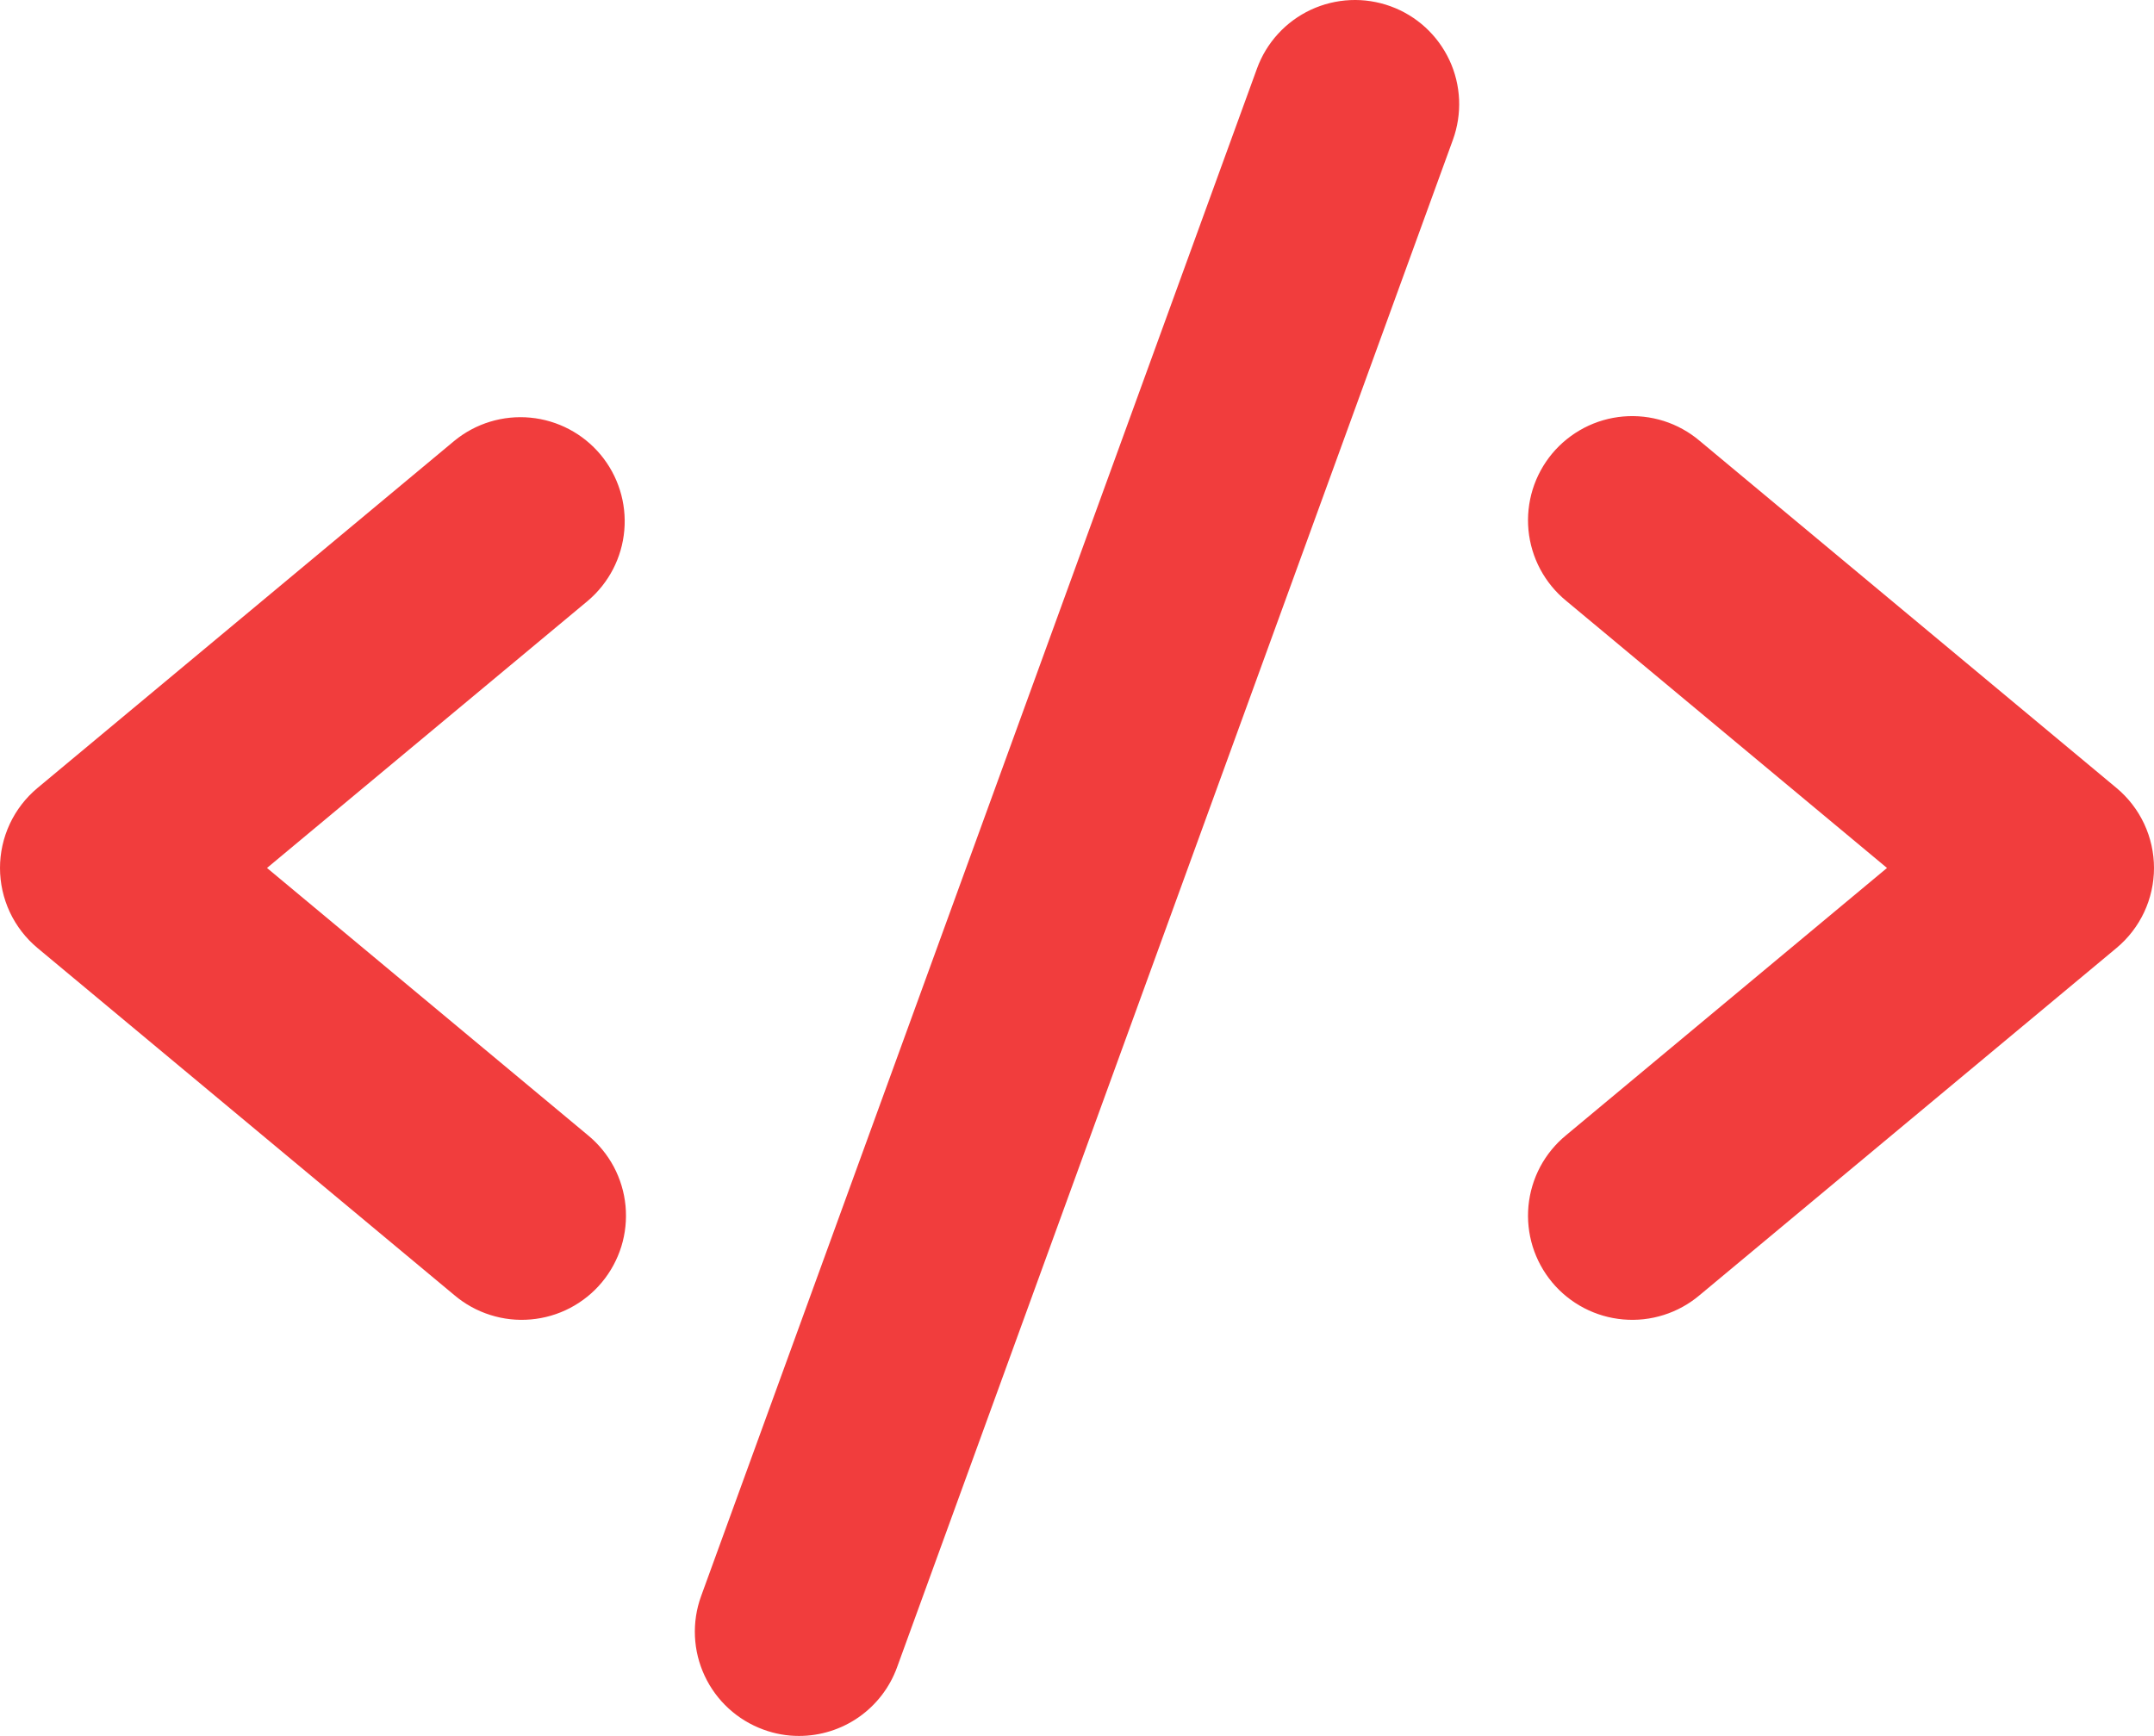 <svg viewBox="0 0 67 54" fill="none" xmlns="http://www.w3.org/2000/svg">
    <path d="M18.284 18.69L8.305 27L18.284 35.311C18.615 35.582 18.889 35.916 19.091 36.293C19.292 36.671 19.416 37.084 19.457 37.51C19.497 37.936 19.453 38.365 19.327 38.774C19.2 39.182 18.994 39.562 18.721 39.89C18.447 40.219 18.11 40.49 17.731 40.688C17.352 40.886 16.937 41.007 16.511 41.044C16.084 41.082 15.655 41.034 15.247 40.904C14.839 40.775 14.461 40.566 14.135 40.29L1.167 29.49C0.802 29.186 0.508 28.805 0.306 28.375C0.105 27.945 0 27.475 0 27C0 26.525 0.105 26.056 0.306 25.626C0.508 25.196 0.802 24.815 1.167 24.511L14.135 13.711C14.796 13.169 15.645 12.911 16.497 12.992C17.348 13.073 18.133 13.487 18.681 14.143C19.228 14.8 19.494 15.647 19.419 16.498C19.345 17.35 18.937 18.137 18.284 18.69ZM65.833 24.511L52.865 13.711C52.539 13.435 52.161 13.226 51.753 13.096C51.345 12.967 50.916 12.919 50.489 12.956C50.063 12.993 49.648 13.114 49.269 13.312C48.89 13.511 48.553 13.782 48.279 14.11C48.006 14.439 47.8 14.818 47.673 15.227C47.547 15.636 47.503 16.065 47.543 16.491C47.584 16.917 47.708 17.33 47.909 17.707C48.111 18.085 48.385 18.419 48.716 18.69L58.695 27L48.716 35.311C48.385 35.582 48.111 35.916 47.909 36.293C47.708 36.671 47.584 37.084 47.543 37.51C47.503 37.936 47.547 38.365 47.673 38.774C47.8 39.182 48.006 39.562 48.279 39.89C48.553 40.219 48.89 40.49 49.269 40.688C49.648 40.886 50.063 41.007 50.489 41.044C50.916 41.082 51.345 41.034 51.753 40.904C52.161 40.775 52.539 40.566 52.865 40.29L65.833 29.49C66.198 29.186 66.492 28.805 66.694 28.375C66.895 27.945 67 27.475 67 27C67 26.525 66.895 26.056 66.694 25.626C66.492 25.196 66.198 24.815 65.833 24.511ZM43.253 0.195C42.853 0.05 42.428 -0.016 42.002 0.003C41.577 0.022 41.159 0.124 40.773 0.304C40.388 0.484 40.041 0.738 39.754 1.052C39.466 1.366 39.243 1.734 39.098 2.134L21.807 49.653C21.514 50.46 21.554 51.351 21.918 52.129C22.281 52.907 22.939 53.509 23.747 53.803C24.102 53.934 24.477 54.001 24.855 54C25.52 54 26.17 53.795 26.715 53.414C27.26 53.032 27.675 52.492 27.902 51.867L45.193 4.348C45.338 3.948 45.403 3.523 45.385 3.098C45.366 2.673 45.264 2.255 45.084 1.87C44.903 1.484 44.649 1.138 44.335 0.85C44.021 0.563 43.653 0.34 43.253 0.195Z" fill="#F13D3D"/>
    </svg>
    
